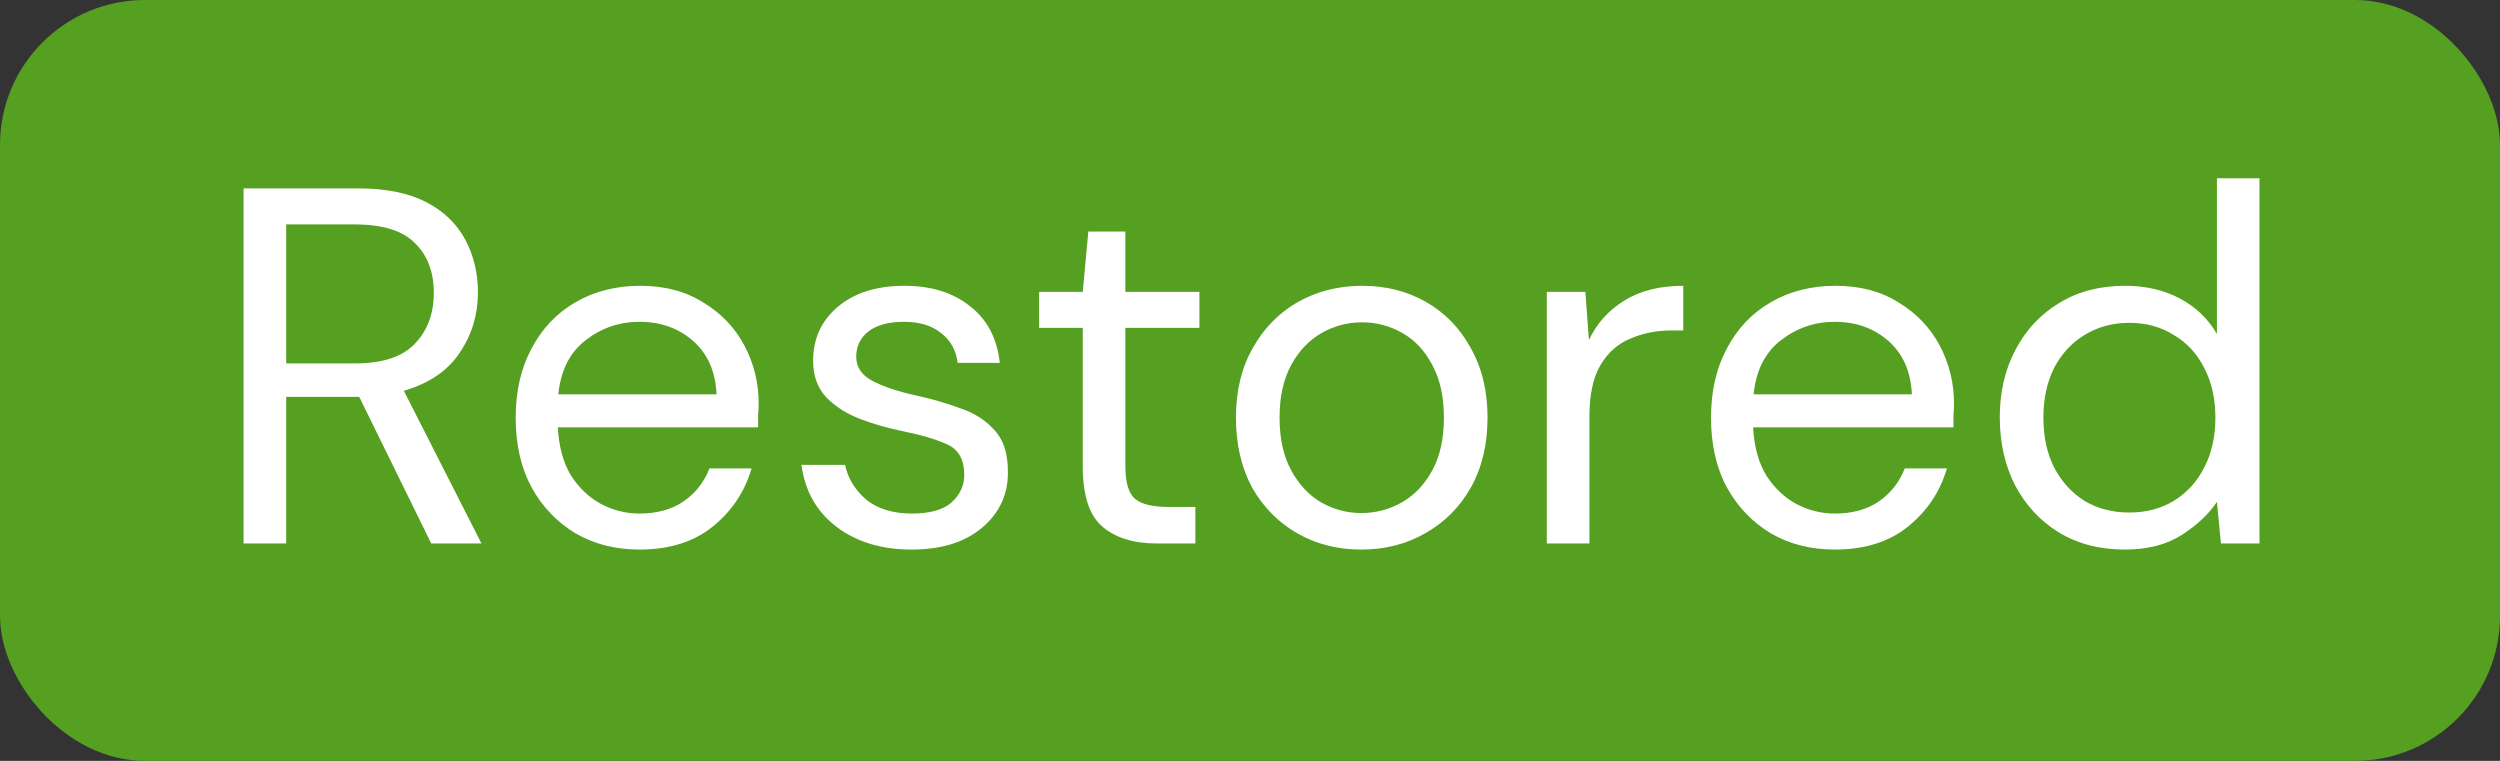 <svg width="69" height="21" viewBox="0 0 69 21" fill="none" xmlns="http://www.w3.org/2000/svg">
<rect x="0" y="0" width="69" height="21" fill="#333333" stroke="none"/>
<rect width="69" height="21" rx="4" fill="#559F21"/>
<path d="M6.723 15V5.2H9.887C10.652 5.2 11.277 5.326 11.762 5.578C12.248 5.83 12.607 6.175 12.841 6.614C13.074 7.053 13.191 7.538 13.191 8.07C13.191 8.686 13.023 9.241 12.687 9.736C12.36 10.231 11.847 10.581 11.146 10.786L13.289 15H11.902L9.915 10.954H9.831H7.899V15H6.723ZM7.899 10.03H9.803C10.559 10.03 11.109 9.848 11.454 9.484C11.8 9.12 11.973 8.653 11.973 8.084C11.973 7.505 11.8 7.048 11.454 6.712C11.118 6.367 10.563 6.194 9.789 6.194H7.899V10.03ZM17.649 15.168C16.987 15.168 16.399 15.019 15.886 14.72C15.372 14.412 14.966 13.987 14.668 13.446C14.378 12.905 14.233 12.265 14.233 11.528C14.233 10.8 14.378 10.165 14.668 9.624C14.957 9.073 15.358 8.649 15.871 8.35C16.394 8.042 16.996 7.888 17.677 7.888C18.349 7.888 18.928 8.042 19.413 8.35C19.908 8.649 20.286 9.045 20.547 9.54C20.809 10.035 20.939 10.567 20.939 11.136C20.939 11.239 20.935 11.341 20.925 11.444C20.925 11.547 20.925 11.663 20.925 11.794H15.396C15.424 12.326 15.545 12.769 15.759 13.124C15.983 13.469 16.259 13.731 16.585 13.908C16.922 14.085 17.276 14.174 17.649 14.174C18.135 14.174 18.541 14.062 18.867 13.838C19.194 13.614 19.432 13.311 19.581 12.928H20.744C20.557 13.572 20.198 14.109 19.666 14.538C19.143 14.958 18.471 15.168 17.649 15.168ZM17.649 8.882C17.09 8.882 16.59 9.055 16.151 9.4C15.722 9.736 15.475 10.231 15.409 10.884H19.777C19.75 10.259 19.535 9.769 19.134 9.414C18.732 9.059 18.238 8.882 17.649 8.882ZM25.158 15.168C24.328 15.168 23.637 14.958 23.086 14.538C22.536 14.118 22.214 13.549 22.12 12.83H23.324C23.399 13.194 23.59 13.511 23.898 13.782C24.216 14.043 24.64 14.174 25.172 14.174C25.667 14.174 26.031 14.071 26.264 13.866C26.498 13.651 26.614 13.399 26.614 13.11C26.614 12.69 26.46 12.41 26.152 12.27C25.854 12.13 25.429 12.004 24.878 11.892C24.505 11.817 24.132 11.71 23.758 11.57C23.385 11.43 23.072 11.234 22.82 10.982C22.568 10.721 22.442 10.38 22.442 9.96C22.442 9.353 22.666 8.859 23.114 8.476C23.572 8.084 24.188 7.888 24.962 7.888C25.7 7.888 26.302 8.075 26.768 8.448C27.244 8.812 27.52 9.335 27.594 10.016H26.432C26.386 9.661 26.232 9.386 25.97 9.19C25.718 8.985 25.378 8.882 24.948 8.882C24.528 8.882 24.202 8.971 23.968 9.148C23.744 9.325 23.632 9.559 23.632 9.848C23.632 10.128 23.777 10.347 24.066 10.506C24.365 10.665 24.766 10.8 25.27 10.912C25.7 11.005 26.106 11.122 26.488 11.262C26.88 11.393 27.198 11.593 27.44 11.864C27.692 12.125 27.818 12.508 27.818 13.012C27.828 13.637 27.59 14.155 27.104 14.566C26.628 14.967 25.98 15.168 25.158 15.168ZM31.928 15C31.293 15 30.794 14.846 30.43 14.538C30.066 14.23 29.884 13.675 29.884 12.872V9.05H28.68V8.056H29.884L30.038 6.39H31.06V8.056H33.104V9.05H31.06V12.872C31.06 13.311 31.148 13.609 31.326 13.768C31.503 13.917 31.816 13.992 32.264 13.992H32.992V15H31.928ZM37.57 15.168C36.917 15.168 36.329 15.019 35.806 14.72C35.284 14.421 34.868 14.001 34.56 13.46C34.262 12.909 34.112 12.265 34.112 11.528C34.112 10.791 34.266 10.151 34.574 9.61C34.882 9.059 35.298 8.635 35.82 8.336C36.352 8.037 36.945 7.888 37.598 7.888C38.252 7.888 38.84 8.037 39.362 8.336C39.885 8.635 40.296 9.059 40.594 9.61C40.902 10.151 41.056 10.791 41.056 11.528C41.056 12.265 40.902 12.909 40.594 13.46C40.286 14.001 39.866 14.421 39.334 14.72C38.812 15.019 38.224 15.168 37.57 15.168ZM37.57 14.16C37.972 14.16 38.345 14.062 38.69 13.866C39.036 13.67 39.316 13.376 39.53 12.984C39.745 12.592 39.852 12.107 39.852 11.528C39.852 10.949 39.745 10.464 39.53 10.072C39.325 9.68 39.05 9.386 38.704 9.19C38.359 8.994 37.99 8.896 37.598 8.896C37.197 8.896 36.824 8.994 36.478 9.19C36.133 9.386 35.853 9.68 35.638 10.072C35.424 10.464 35.316 10.949 35.316 11.528C35.316 12.107 35.424 12.592 35.638 12.984C35.853 13.376 36.128 13.67 36.464 13.866C36.81 14.062 37.178 14.16 37.57 14.16ZM42.692 15V8.056H43.756L43.854 9.386C44.068 8.929 44.395 8.565 44.834 8.294C45.272 8.023 45.814 7.888 46.458 7.888V9.12H46.136C45.725 9.12 45.347 9.195 45.002 9.344C44.656 9.484 44.381 9.727 44.176 10.072C43.97 10.417 43.868 10.893 43.868 11.5V15H42.692ZM50.64 15.168C49.977 15.168 49.389 15.019 48.876 14.72C48.362 14.412 47.956 13.987 47.658 13.446C47.368 12.905 47.224 12.265 47.224 11.528C47.224 10.8 47.368 10.165 47.658 9.624C47.947 9.073 48.348 8.649 48.862 8.35C49.384 8.042 49.986 7.888 50.668 7.888C51.34 7.888 51.918 8.042 52.404 8.35C52.898 8.649 53.276 9.045 53.538 9.54C53.799 10.035 53.93 10.567 53.93 11.136C53.93 11.239 53.925 11.341 53.916 11.444C53.916 11.547 53.916 11.663 53.916 11.794H48.386C48.414 12.326 48.535 12.769 48.75 13.124C48.974 13.469 49.249 13.731 49.576 13.908C49.912 14.085 50.266 14.174 50.64 14.174C51.125 14.174 51.531 14.062 51.858 13.838C52.184 13.614 52.422 13.311 52.572 12.928H53.734C53.547 13.572 53.188 14.109 52.656 14.538C52.133 14.958 51.461 15.168 50.64 15.168ZM50.64 8.882C50.08 8.882 49.58 9.055 49.142 9.4C48.712 9.736 48.465 10.231 48.4 10.884H52.768C52.74 10.259 52.525 9.769 52.124 9.414C51.722 9.059 51.228 8.882 50.64 8.882ZM58.639 15.168C57.948 15.168 57.341 15.009 56.819 14.692C56.305 14.375 55.904 13.941 55.614 13.39C55.334 12.839 55.194 12.214 55.194 11.514C55.194 10.814 55.339 10.193 55.629 9.652C55.918 9.101 56.319 8.672 56.833 8.364C57.346 8.047 57.953 7.888 58.653 7.888C59.222 7.888 59.726 8.005 60.164 8.238C60.603 8.471 60.944 8.798 61.187 9.218V4.92H62.362V15H61.298L61.187 13.852C60.962 14.188 60.641 14.491 60.221 14.762C59.8 15.033 59.273 15.168 58.639 15.168ZM58.764 14.146C59.231 14.146 59.642 14.039 59.996 13.824C60.361 13.6 60.641 13.292 60.837 12.9C61.042 12.508 61.145 12.051 61.145 11.528C61.145 11.005 61.042 10.548 60.837 10.156C60.641 9.764 60.361 9.461 59.996 9.246C59.642 9.022 59.231 8.91 58.764 8.91C58.307 8.91 57.897 9.022 57.532 9.246C57.178 9.461 56.898 9.764 56.693 10.156C56.496 10.548 56.398 11.005 56.398 11.528C56.398 12.051 56.496 12.508 56.693 12.9C56.898 13.292 57.178 13.6 57.532 13.824C57.897 14.039 58.307 14.146 58.764 14.146Z" fill="white"/>
</svg>
